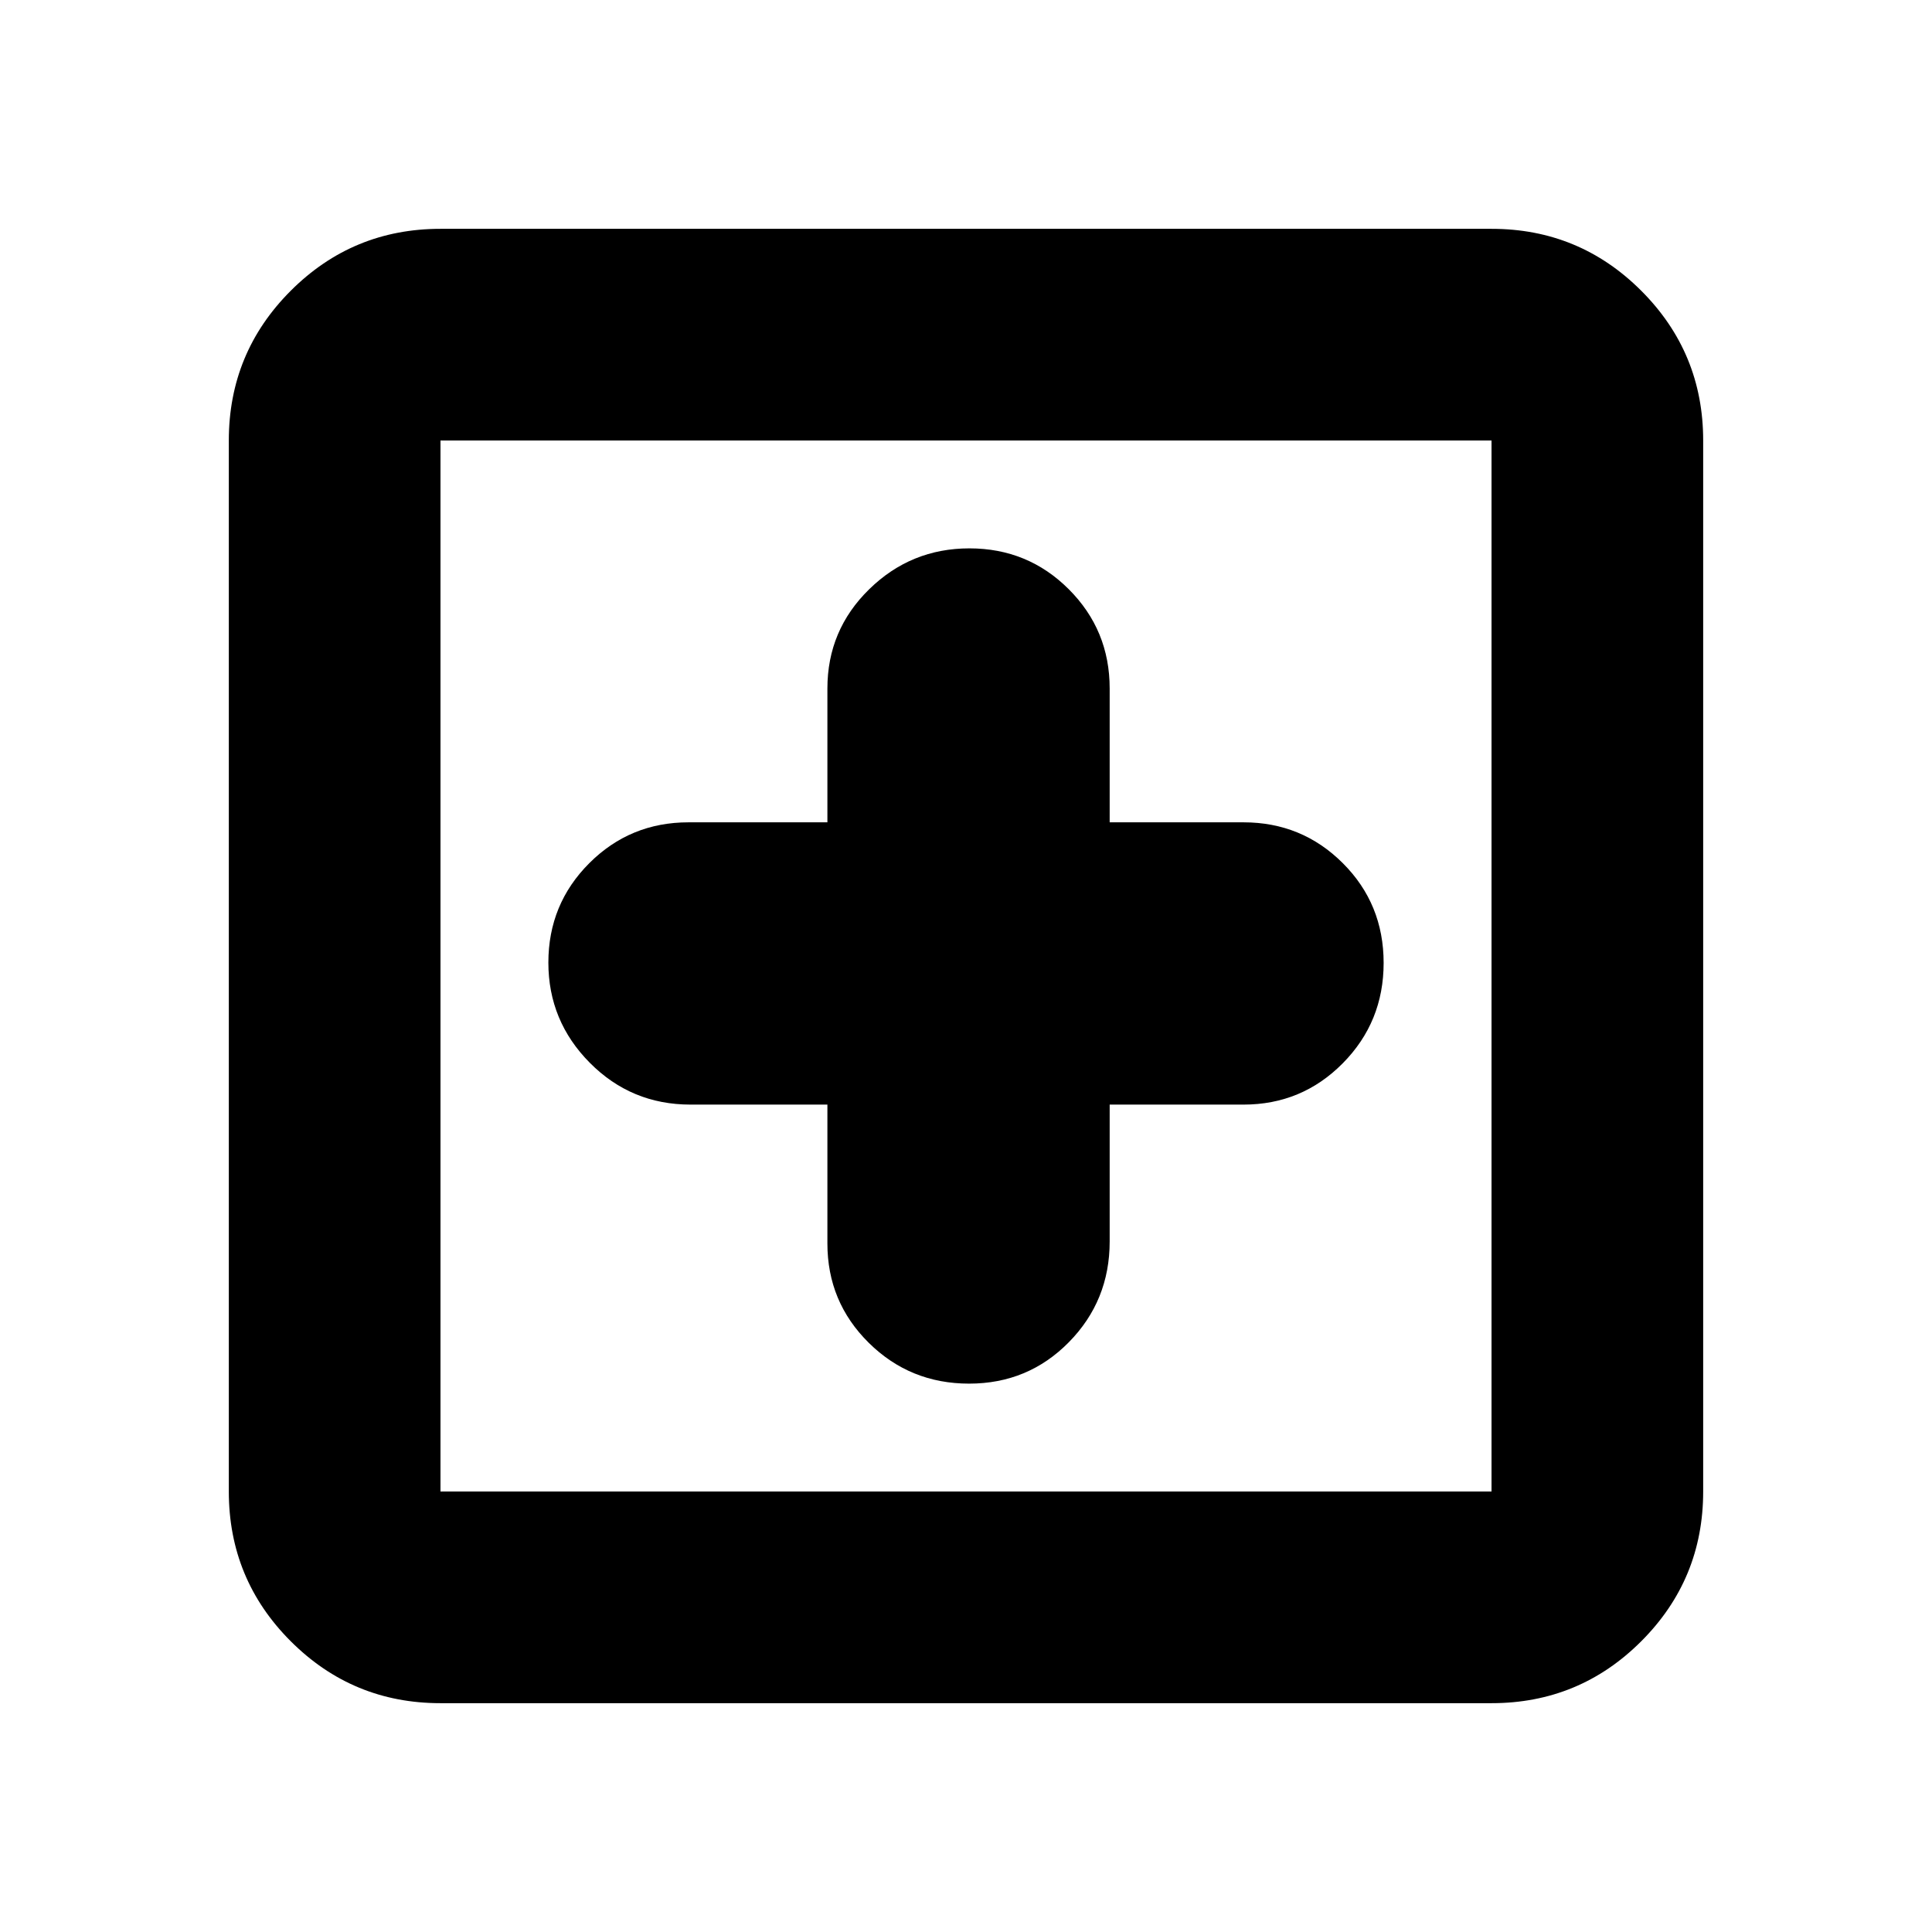 <svg xmlns="http://www.w3.org/2000/svg" height="20" viewBox="0 -960 960 960" width="20"><path d="M411.13-411.13v69.02q0 29.01 20.53 49.32t49.87 20.31q29.33 0 49.59-20.6 20.27-20.6 20.27-50.03v-68.02h66.5q29.01 0 49.32-20.53t20.31-49.87q0-29.33-20.31-49.59-20.31-20.27-49.32-20.27h-66.5v-66.5q0-29.01-20.32-49.32-20.33-20.31-49.37-20.31t-49.8 20.31q-20.77 20.31-20.77 49.32v66.5h-69.02q-29.01 0-49.32 20.32-20.31 20.33-20.31 49.37t20.6 49.8q20.6 20.77 50.03 20.77h68.02ZM218.87-113.7q-43.63 0-74.4-30.77-30.77-30.77-30.77-74.4v-522.26q0-43.63 30.77-74.4 30.77-30.77 74.4-30.77h522.26q43.63 0 74.4 30.77 30.77 30.77 30.77 74.4v522.26q0 43.63-30.77 74.4-30.77 30.77-74.4 30.77H218.87Zm0-105.17h522.26v-522.26H218.87v522.26Zm0-522.26v522.26-522.26Z"/></svg>
